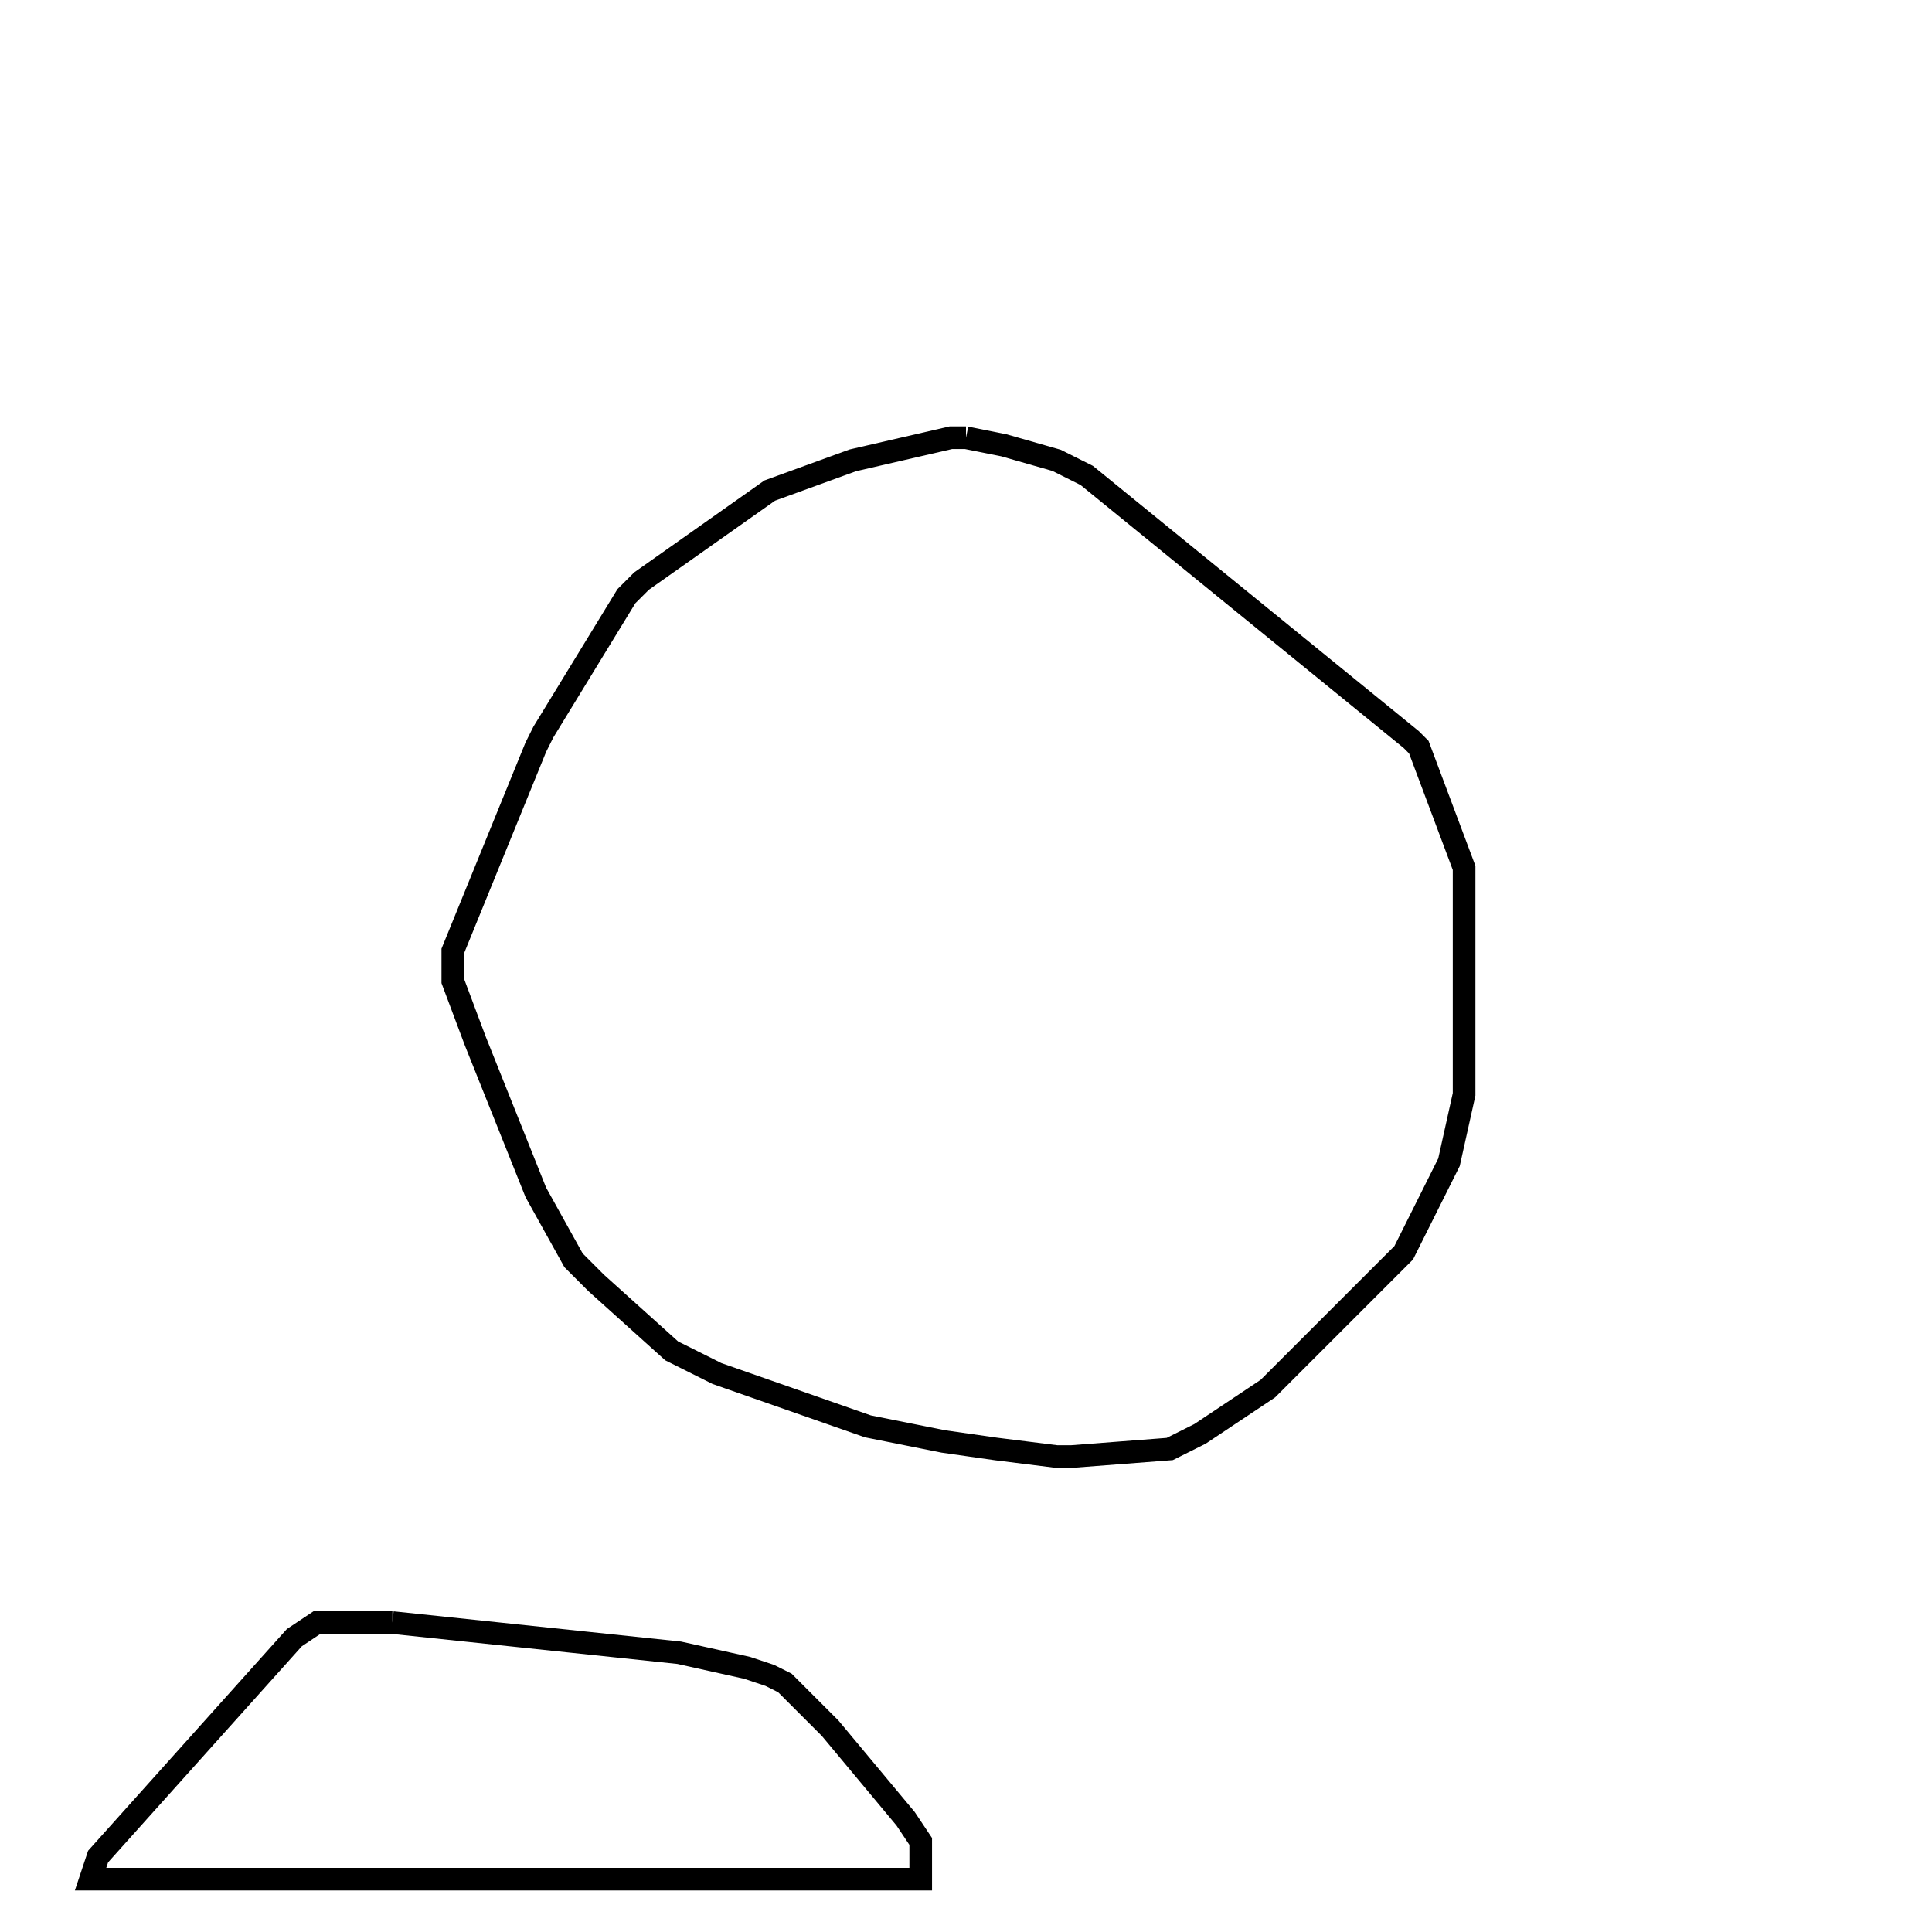 <svg width="256" height="256" xmlns="http://www.w3.org/2000/svg" fill-opacity="0" stroke="black" stroke-width="3" ><path d="M128 58 133 59 140 61 144 63 187 98 188 99 194 115 194 145 192 154 186 166 168 184 159 190 155 192 142 193 140 193 132 192 125 191 115 189 95 182 89 179 79 170 76 167 71 158 63 138 60 130 60 126 71 99 72 97 83 79 85 77 102 65 113 61 126 58 128 58 "/><path d="M52 215 90 219 99 221 102 222 104 223 110 229 120 241 122 244 122 249 12 249 13 246 39 217 42 215 52 215 "/></svg>